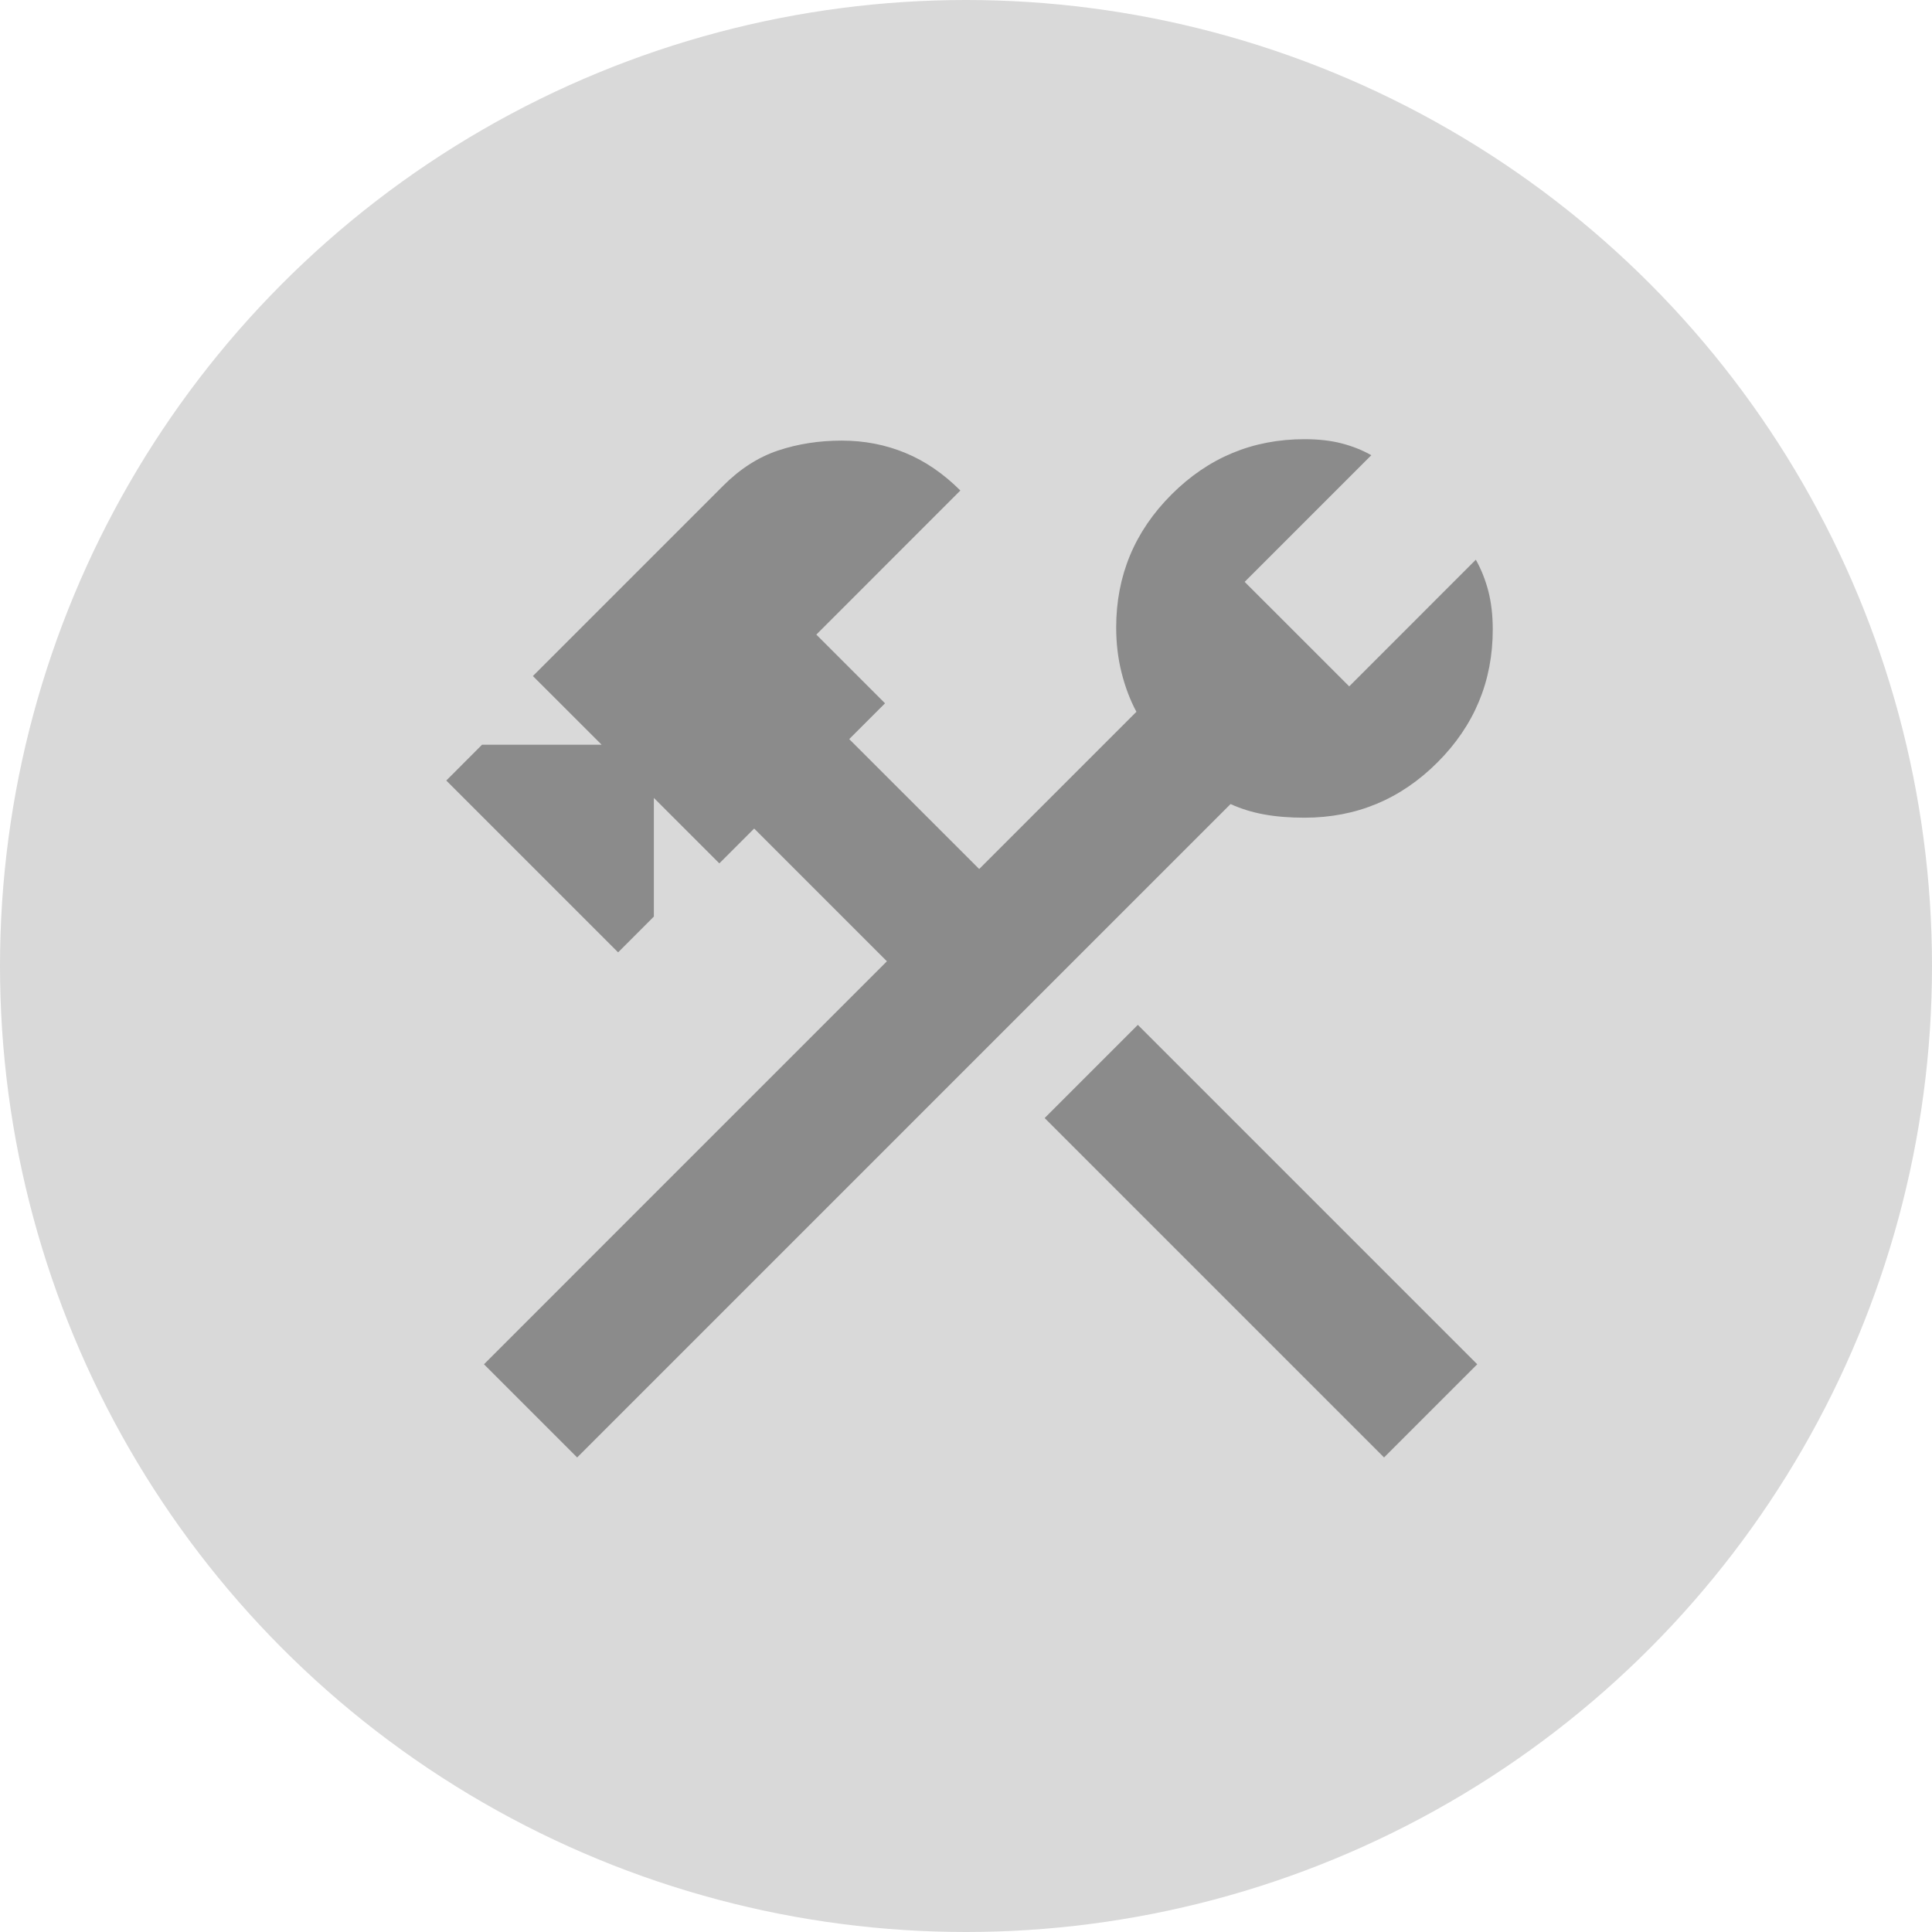 <svg width="34" height="34" viewBox="0 0 34 34" fill="none" xmlns="http://www.w3.org/2000/svg">
<circle cx="17" cy="17" r="17" fill="#D9D9D9"/>
<mask id="mask0_189_654" style="mask-type:alpha" maskUnits="userSpaceOnUse" x="5" y="4" width="25" height="25">
<rect x="5.368" y="4.772" width="23.86" height="23.86" fill="#D9D9D9"/>
</mask>
<g mask="url(#mask0_189_654)">
<path d="M24.357 25.649L18.384 19.676L20.024 18.036L25.997 24.009L24.357 25.649ZM10.157 25.649L8.517 24.009L15.608 16.917L13.272 14.581L12.659 15.194L11.507 14.042V16.13L10.878 16.76L7.854 13.736L8.483 13.106H10.588L9.378 11.897L12.725 8.55C13.023 8.251 13.347 8.044 13.694 7.928C14.042 7.812 14.415 7.754 14.813 7.754C15.21 7.754 15.583 7.826 15.931 7.97C16.279 8.113 16.602 8.334 16.901 8.632L14.366 11.168L15.575 12.377L14.945 13.007L17.232 15.293L19.999 12.526C19.889 12.322 19.802 12.093 19.738 11.839C19.674 11.585 19.643 11.319 19.643 11.043C19.643 10.132 19.967 9.352 20.616 8.703C21.265 8.054 22.045 7.729 22.957 7.729C23.205 7.729 23.425 7.754 23.615 7.804C23.806 7.854 23.978 7.923 24.133 8.011L21.904 10.24L23.744 12.079L25.972 9.85C26.066 10.016 26.139 10.2 26.192 10.401C26.244 10.603 26.27 10.828 26.27 11.077C26.27 11.988 25.946 12.768 25.297 13.417C24.648 14.066 23.868 14.39 22.957 14.39C22.692 14.39 22.454 14.371 22.244 14.332C22.034 14.294 21.838 14.233 21.656 14.15L10.157 25.649Z" fill="#8B8B8B"/>
</g>
</svg>
